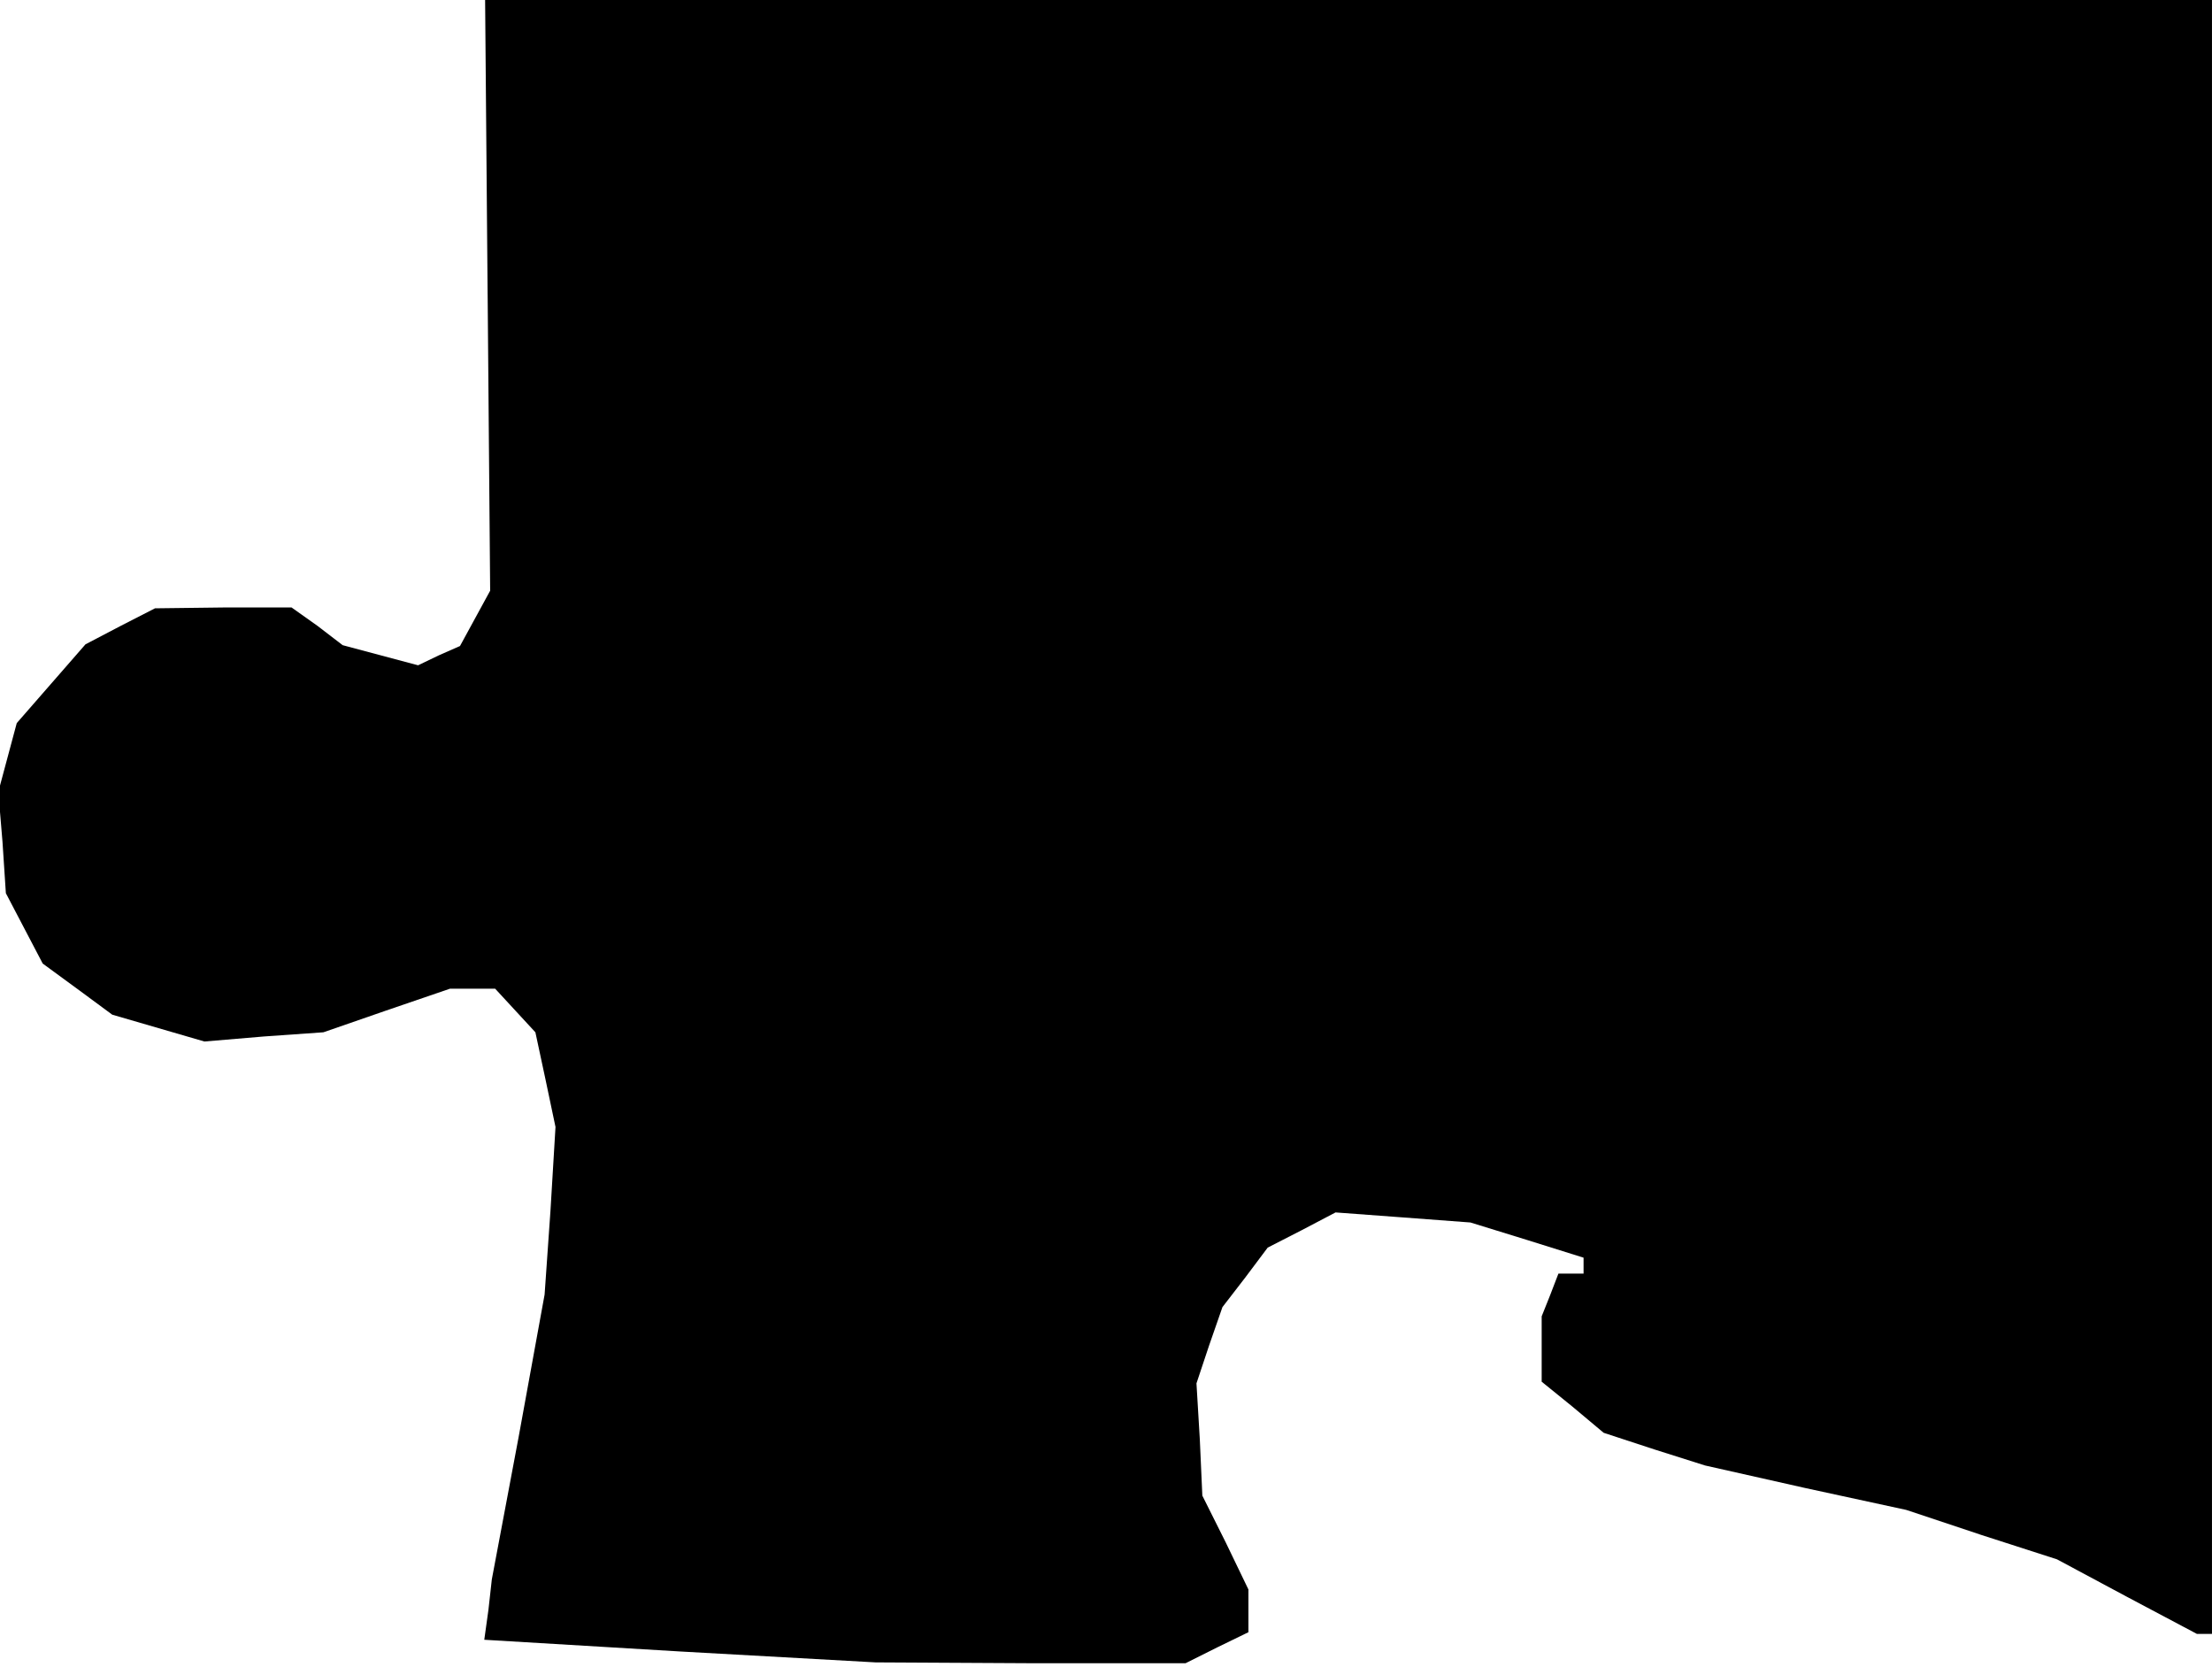 <?xml version="1.0" standalone="no"?>
<!DOCTYPE svg PUBLIC "-//W3C//DTD SVG 20010904//EN"
 "http://www.w3.org/TR/2001/REC-SVG-20010904/DTD/svg10.dtd">
<svg version="1.0" xmlns="http://www.w3.org/2000/svg"
 width="264pt" height="199pt" viewBox="0 0 264 199"
 preserveAspectRatio="xMidYMid meet">
<g transform="translate(0,199) scale(0.1,-0.1)"
fill="#000000" stroke="none">
<path d="M582 1638 l3 -353 -18 -33 -18 -33 -25 -11 -25 -12 -45 12 -45 12
-30 23 -31 22 -81 0 -82 -1 -41 -21 -42 -22 -41 -47 -41 -47 -11 -41 -11 -41
5 -60 4 -61 22 -42 22 -42 41 -30 42 -31 55 -16 55 -16 71 6 71 5 75 26 76 26
27 0 27 0 24 -26 24 -26 12 -56 12 -57 -6 -100 -7 -100 -31 -170 -32 -170 -4
-36 -5 -36 234 -14 233 -13 185 -1 185 0 38 19 37 18 0 26 0 25 -27 56 -28 56
-3 67 -4 67 15 45 16 46 27 35 27 36 41 21 40 21 81 -6 80 -6 68 -21 67 -21 0
-9 0 -10 -15 0 -15 0 -10 -26 -10 -25 0 -39 0 -39 37 -30 37 -31 61 -20 60
-19 120 -27 120 -26 90 -30 90 -29 84 -45 83 -44 9 0 9 0 0 975 0 975 -1031 0
-1030 0 3 -352z"/>
</g>
</svg>
